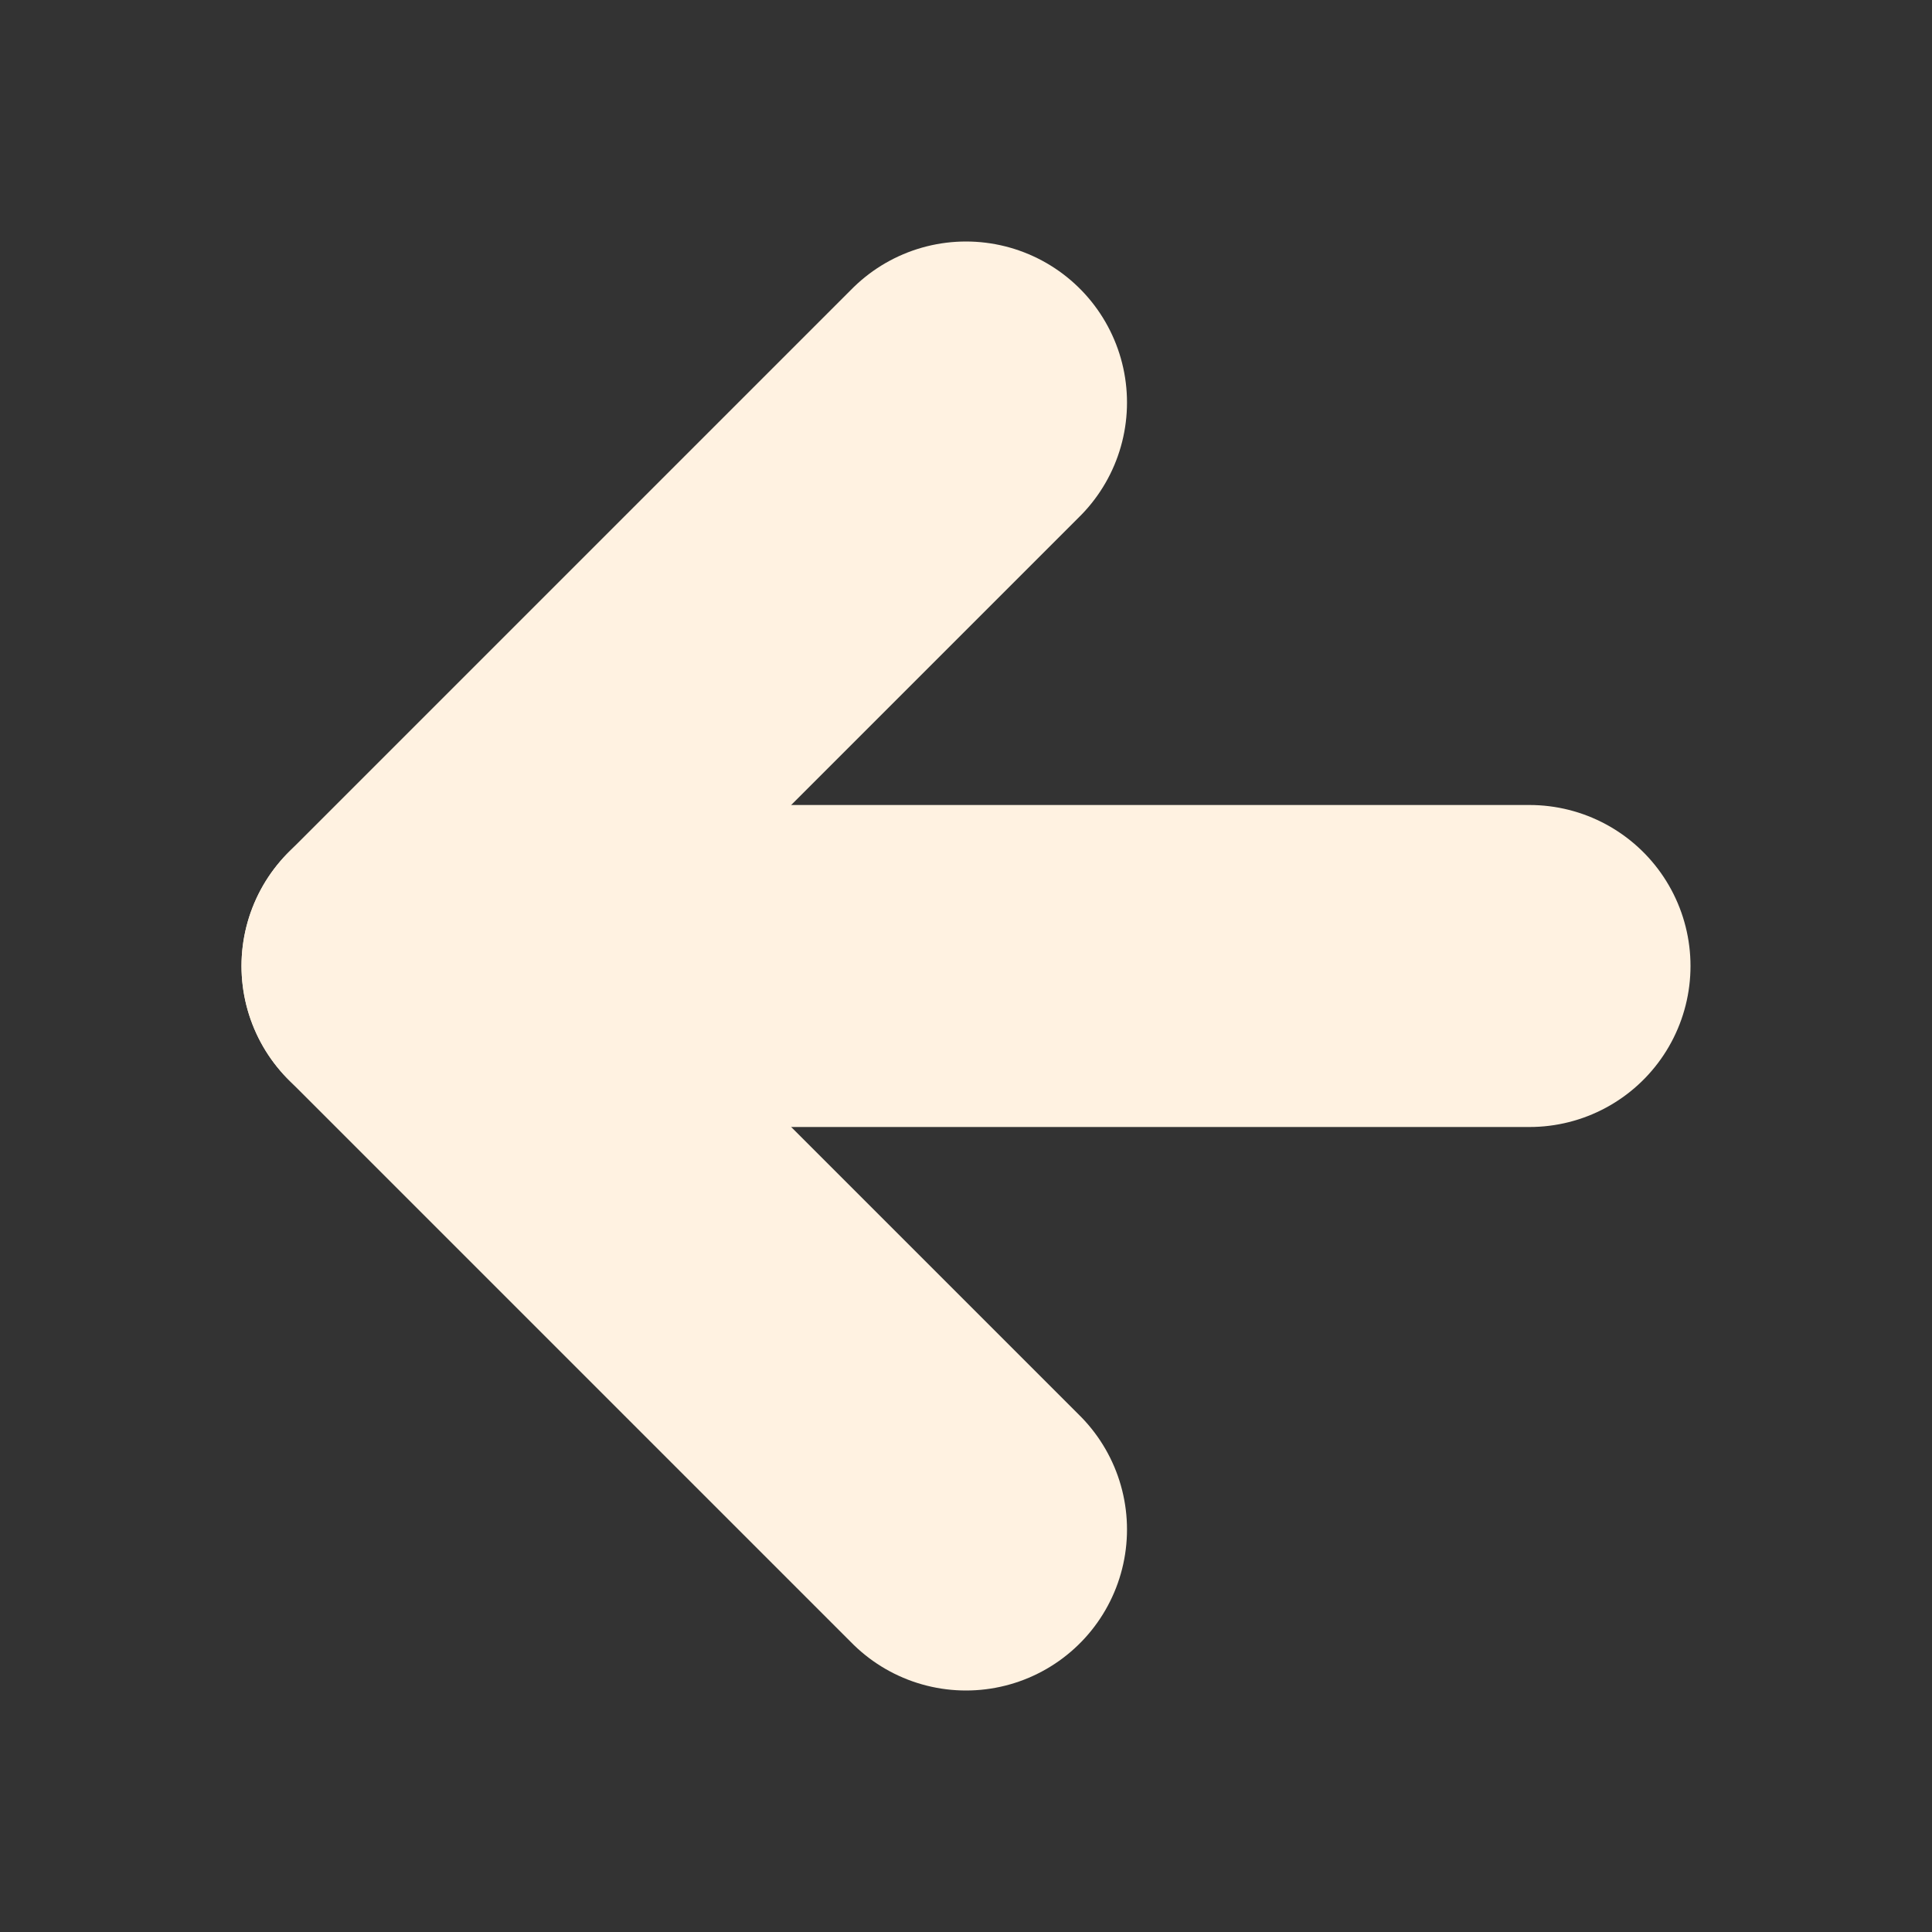<svg width="12" height="12" viewBox="0 0 12 12" fill="none" xmlns="http://www.w3.org/2000/svg">
<rect x="0" y="0" width="12" height="12" fill="#333333" stroke="none"/>
<path d="M9.5 6H2.5" stroke="#FFF2E1" stroke-width="2" stroke-linecap="round" stroke-linejoin="round"/>
<path d="M6 9.5L2.5 6L6 2.5" stroke="#FFF2E1" stroke-width="2" stroke-linecap="round" stroke-linejoin="round"/>
</svg>
